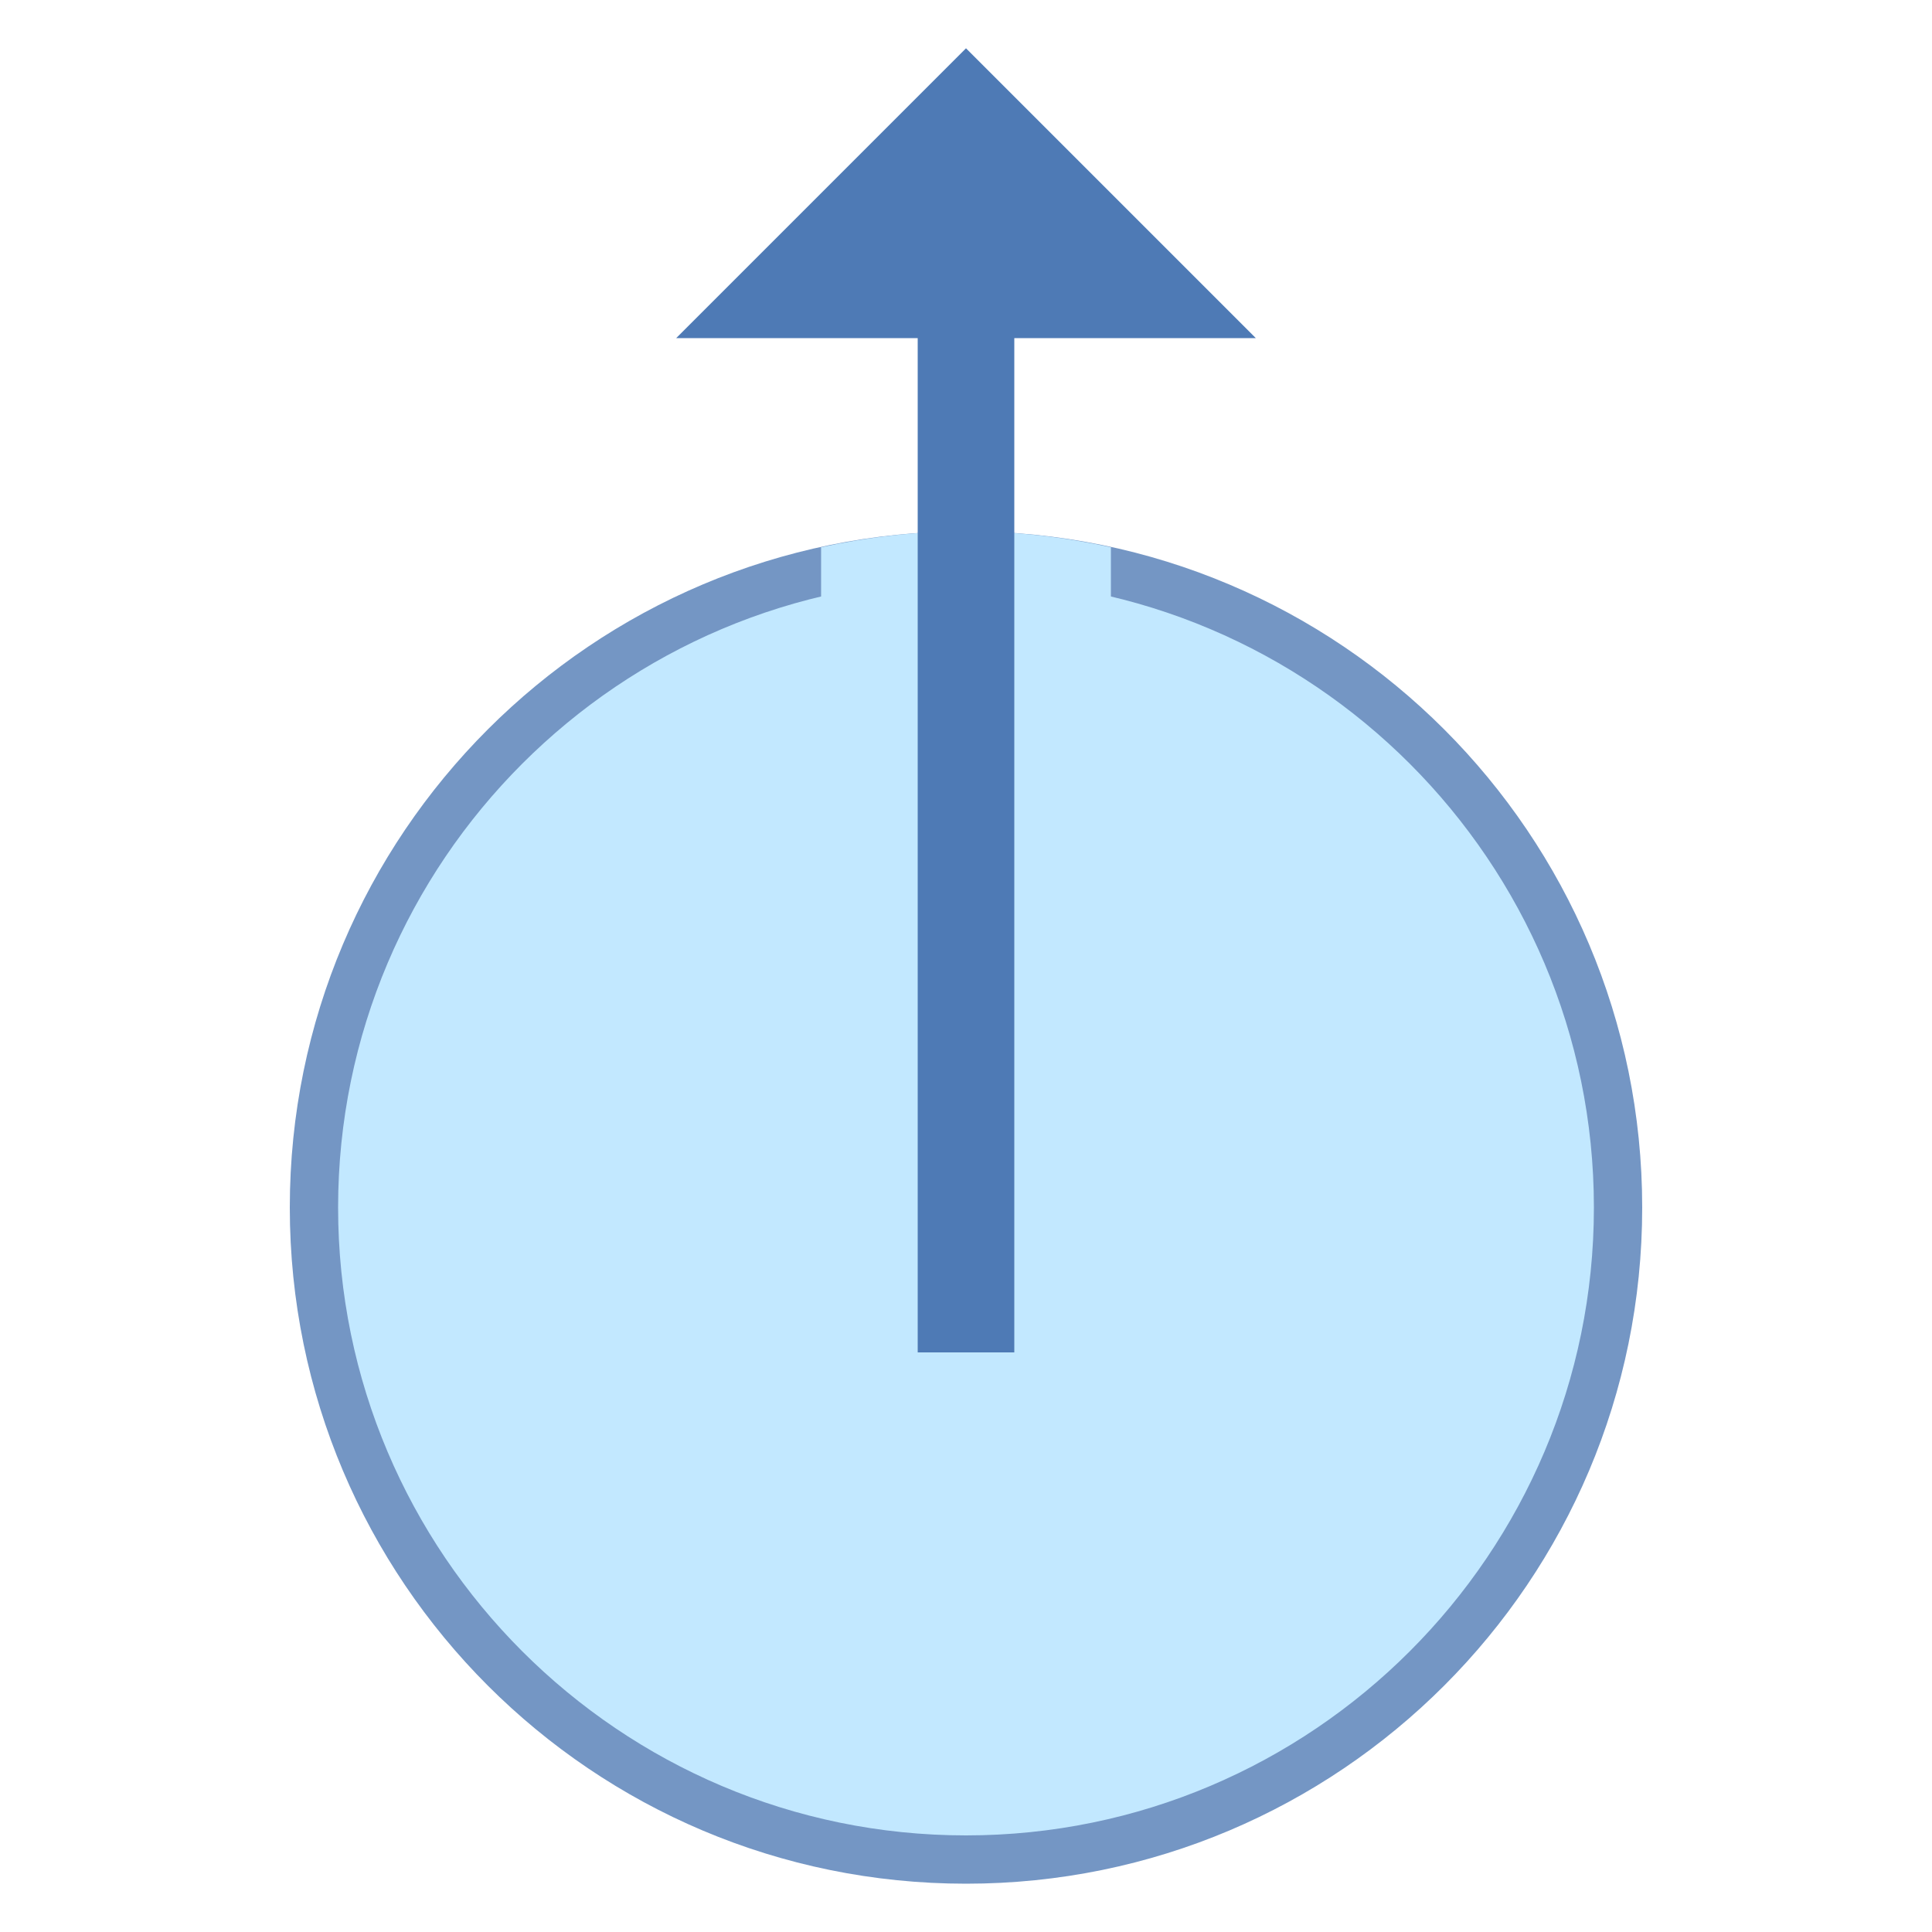 <svg viewBox="0 0 40 40" xmlns="http://www.w3.org/2000/svg"><path d="M20 38.5c-7.444 0-13.5-6.056-13.5-13.5S12.556 11.5 20 11.5 33.5 17.556 33.5 25 27.444 38.5 20 38.5z" fill="#c2e8ff"></path><path d="M20 12c7.168 0 13 5.832 13 13s-5.832 13-13 13S7 32.168 7 25s5.832-13 13-13m0-1c-7.732 0-14 6.268-14 14s6.268 14 14 14 14-6.268 14-14-6.268-14-14-14z" fill="#7496c4"></path><path d="M23 11.33c-.967-.211-1.969-.33-3-.33s-2.033.119-3 .33V15h6v-3.67z" fill="#c2e8ff"></path><g><path fill="#4e7ab5" d="M19 7v21h2V7h5l-6-6-6 6z"></path></g></svg>